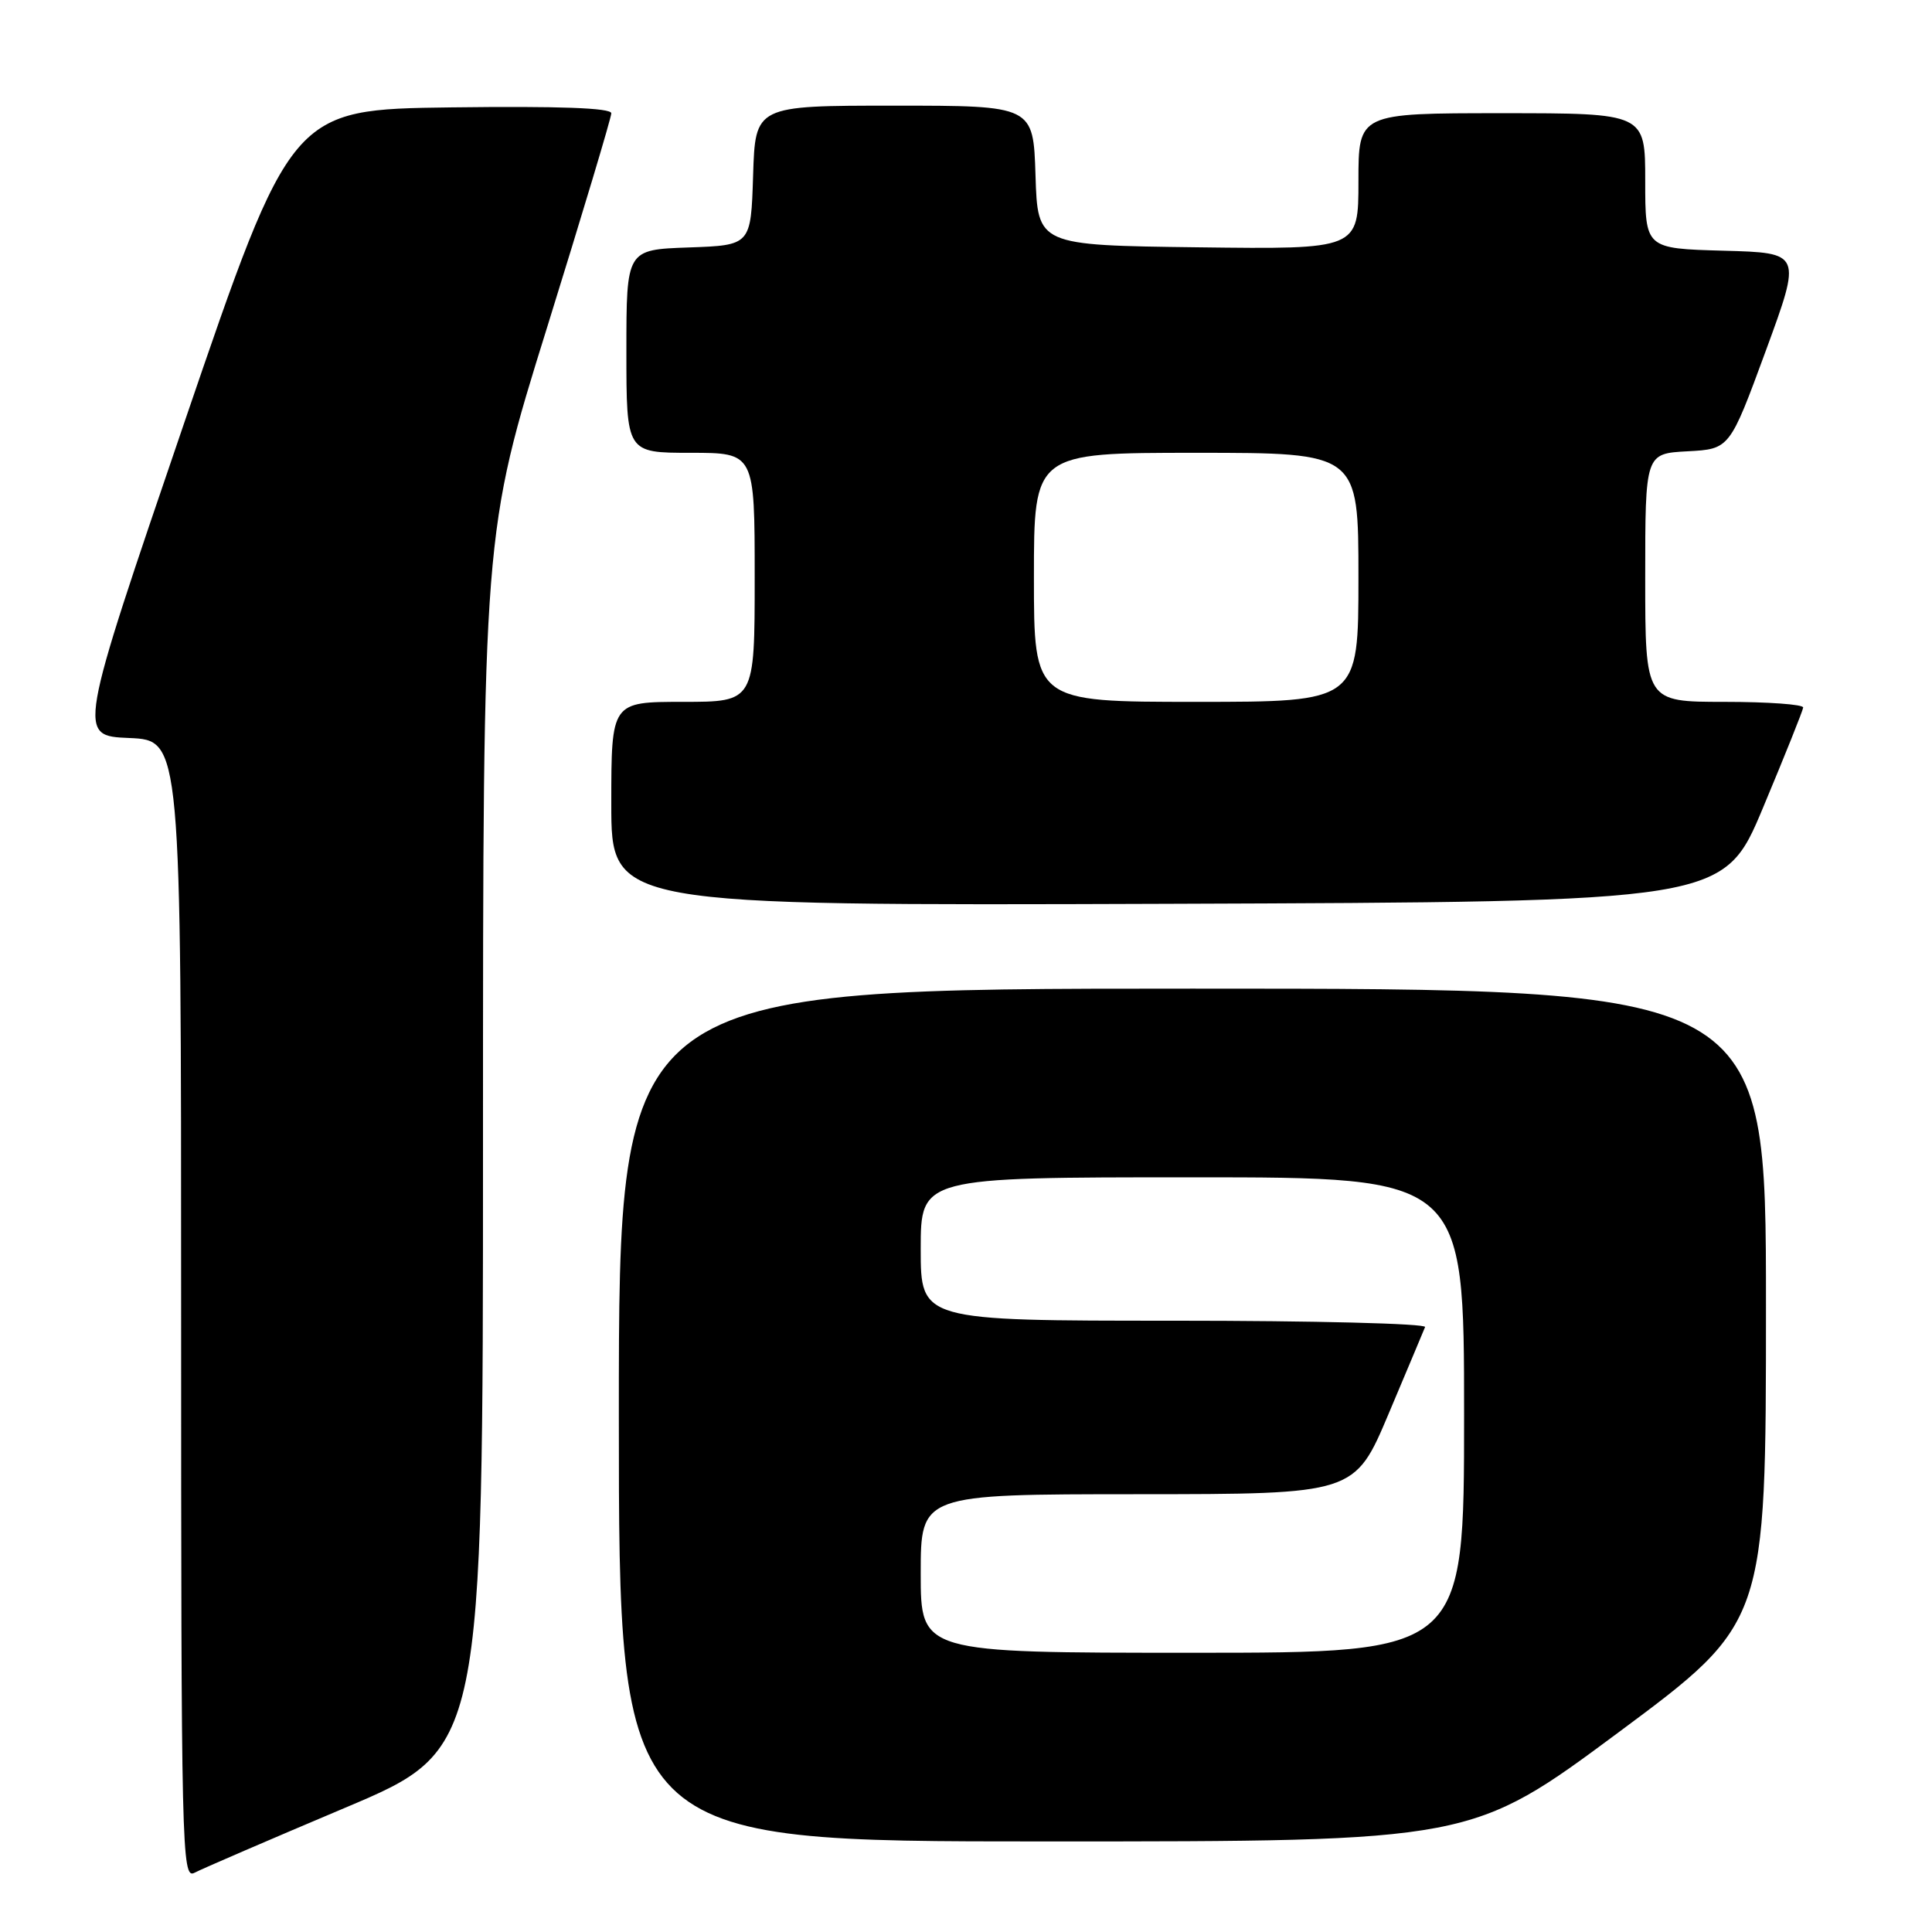 <?xml version="1.0" encoding="UTF-8" standalone="no"?>
<!DOCTYPE svg PUBLIC "-//W3C//DTD SVG 1.1//EN" "http://www.w3.org/Graphics/SVG/1.1/DTD/svg11.dtd" >
<svg xmlns="http://www.w3.org/2000/svg" xmlns:xlink="http://www.w3.org/1999/xlink" version="1.1" viewBox="0 0 256 256">
 <g >
 <path fill="currentColor"
d=" M 45.75 239.53 C 64.00 231.82 64.00 231.82 64.00 151.23 C 64.00 70.65 64.00 70.65 72.50 43.36 C 77.17 28.34 81.00 15.59 81.00 15.01 C 81.00 14.30 74.13 14.05 59.80 14.23 C 38.60 14.50 38.60 14.50 24.42 56.00 C 10.25 97.50 10.25 97.50 17.13 97.79 C 24.00 98.09 24.00 98.09 24.00 173.58 C 24.00 245.16 24.09 249.02 25.75 248.16 C 26.71 247.65 35.71 243.77 45.75 239.53 Z  M 214.50 229.52 C 234.00 215.03 234.00 215.03 234.00 173.02 C 234.00 131.00 234.00 131.00 158.00 131.00 C 82.00 131.00 82.00 131.00 82.00 187.50 C 82.00 244.00 82.00 244.00 138.50 244.00 C 194.99 244.00 194.99 244.00 214.50 229.52 Z  M 233.62 107.00 C 236.50 100.12 238.89 94.16 238.93 93.75 C 238.97 93.34 234.28 93.00 228.50 93.00 C 218.00 93.00 218.00 93.00 218.00 76.55 C 218.00 60.10 218.00 60.10 223.60 59.80 C 229.19 59.50 229.19 59.50 233.97 46.50 C 238.74 33.50 238.74 33.50 228.37 33.22 C 218.00 32.93 218.00 32.93 218.00 23.97 C 218.00 15.00 218.00 15.00 199.00 15.00 C 180.00 15.00 180.00 15.00 180.00 24.02 C 180.00 33.04 180.00 33.04 158.75 32.77 C 137.50 32.50 137.50 32.50 137.21 23.25 C 136.92 14.00 136.92 14.00 118.50 14.00 C 100.08 14.00 100.08 14.00 99.79 23.25 C 99.50 32.50 99.50 32.50 91.25 32.79 C 83.00 33.08 83.00 33.08 83.00 46.54 C 83.00 60.00 83.00 60.00 91.50 60.00 C 100.00 60.00 100.00 60.00 100.00 76.50 C 100.00 93.00 100.00 93.00 90.50 93.00 C 81.00 93.00 81.00 93.00 81.00 106.51 C 81.00 120.01 81.00 120.01 154.70 119.76 C 228.39 119.50 228.39 119.50 233.62 107.00 Z  M 122.00 208.50 C 122.00 198.00 122.00 198.00 150.75 197.99 C 179.50 197.98 179.50 197.98 184.00 187.33 C 186.47 181.47 188.65 176.30 188.83 175.84 C 189.02 175.38 174.05 175.00 155.58 175.00 C 122.00 175.00 122.00 175.00 122.00 165.50 C 122.00 156.00 122.00 156.00 158.00 156.00 C 194.00 156.00 194.00 156.00 194.00 187.50 C 194.00 219.00 194.00 219.00 158.00 219.00 C 122.00 219.00 122.00 219.00 122.00 208.50 Z  M 137.00 76.50 C 137.00 60.00 137.00 60.00 158.50 60.00 C 180.00 60.00 180.00 60.00 180.00 76.50 C 180.00 93.00 180.00 93.00 158.50 93.00 C 137.00 93.00 137.00 93.00 137.00 76.50 Z "/>
</g>
</svg>